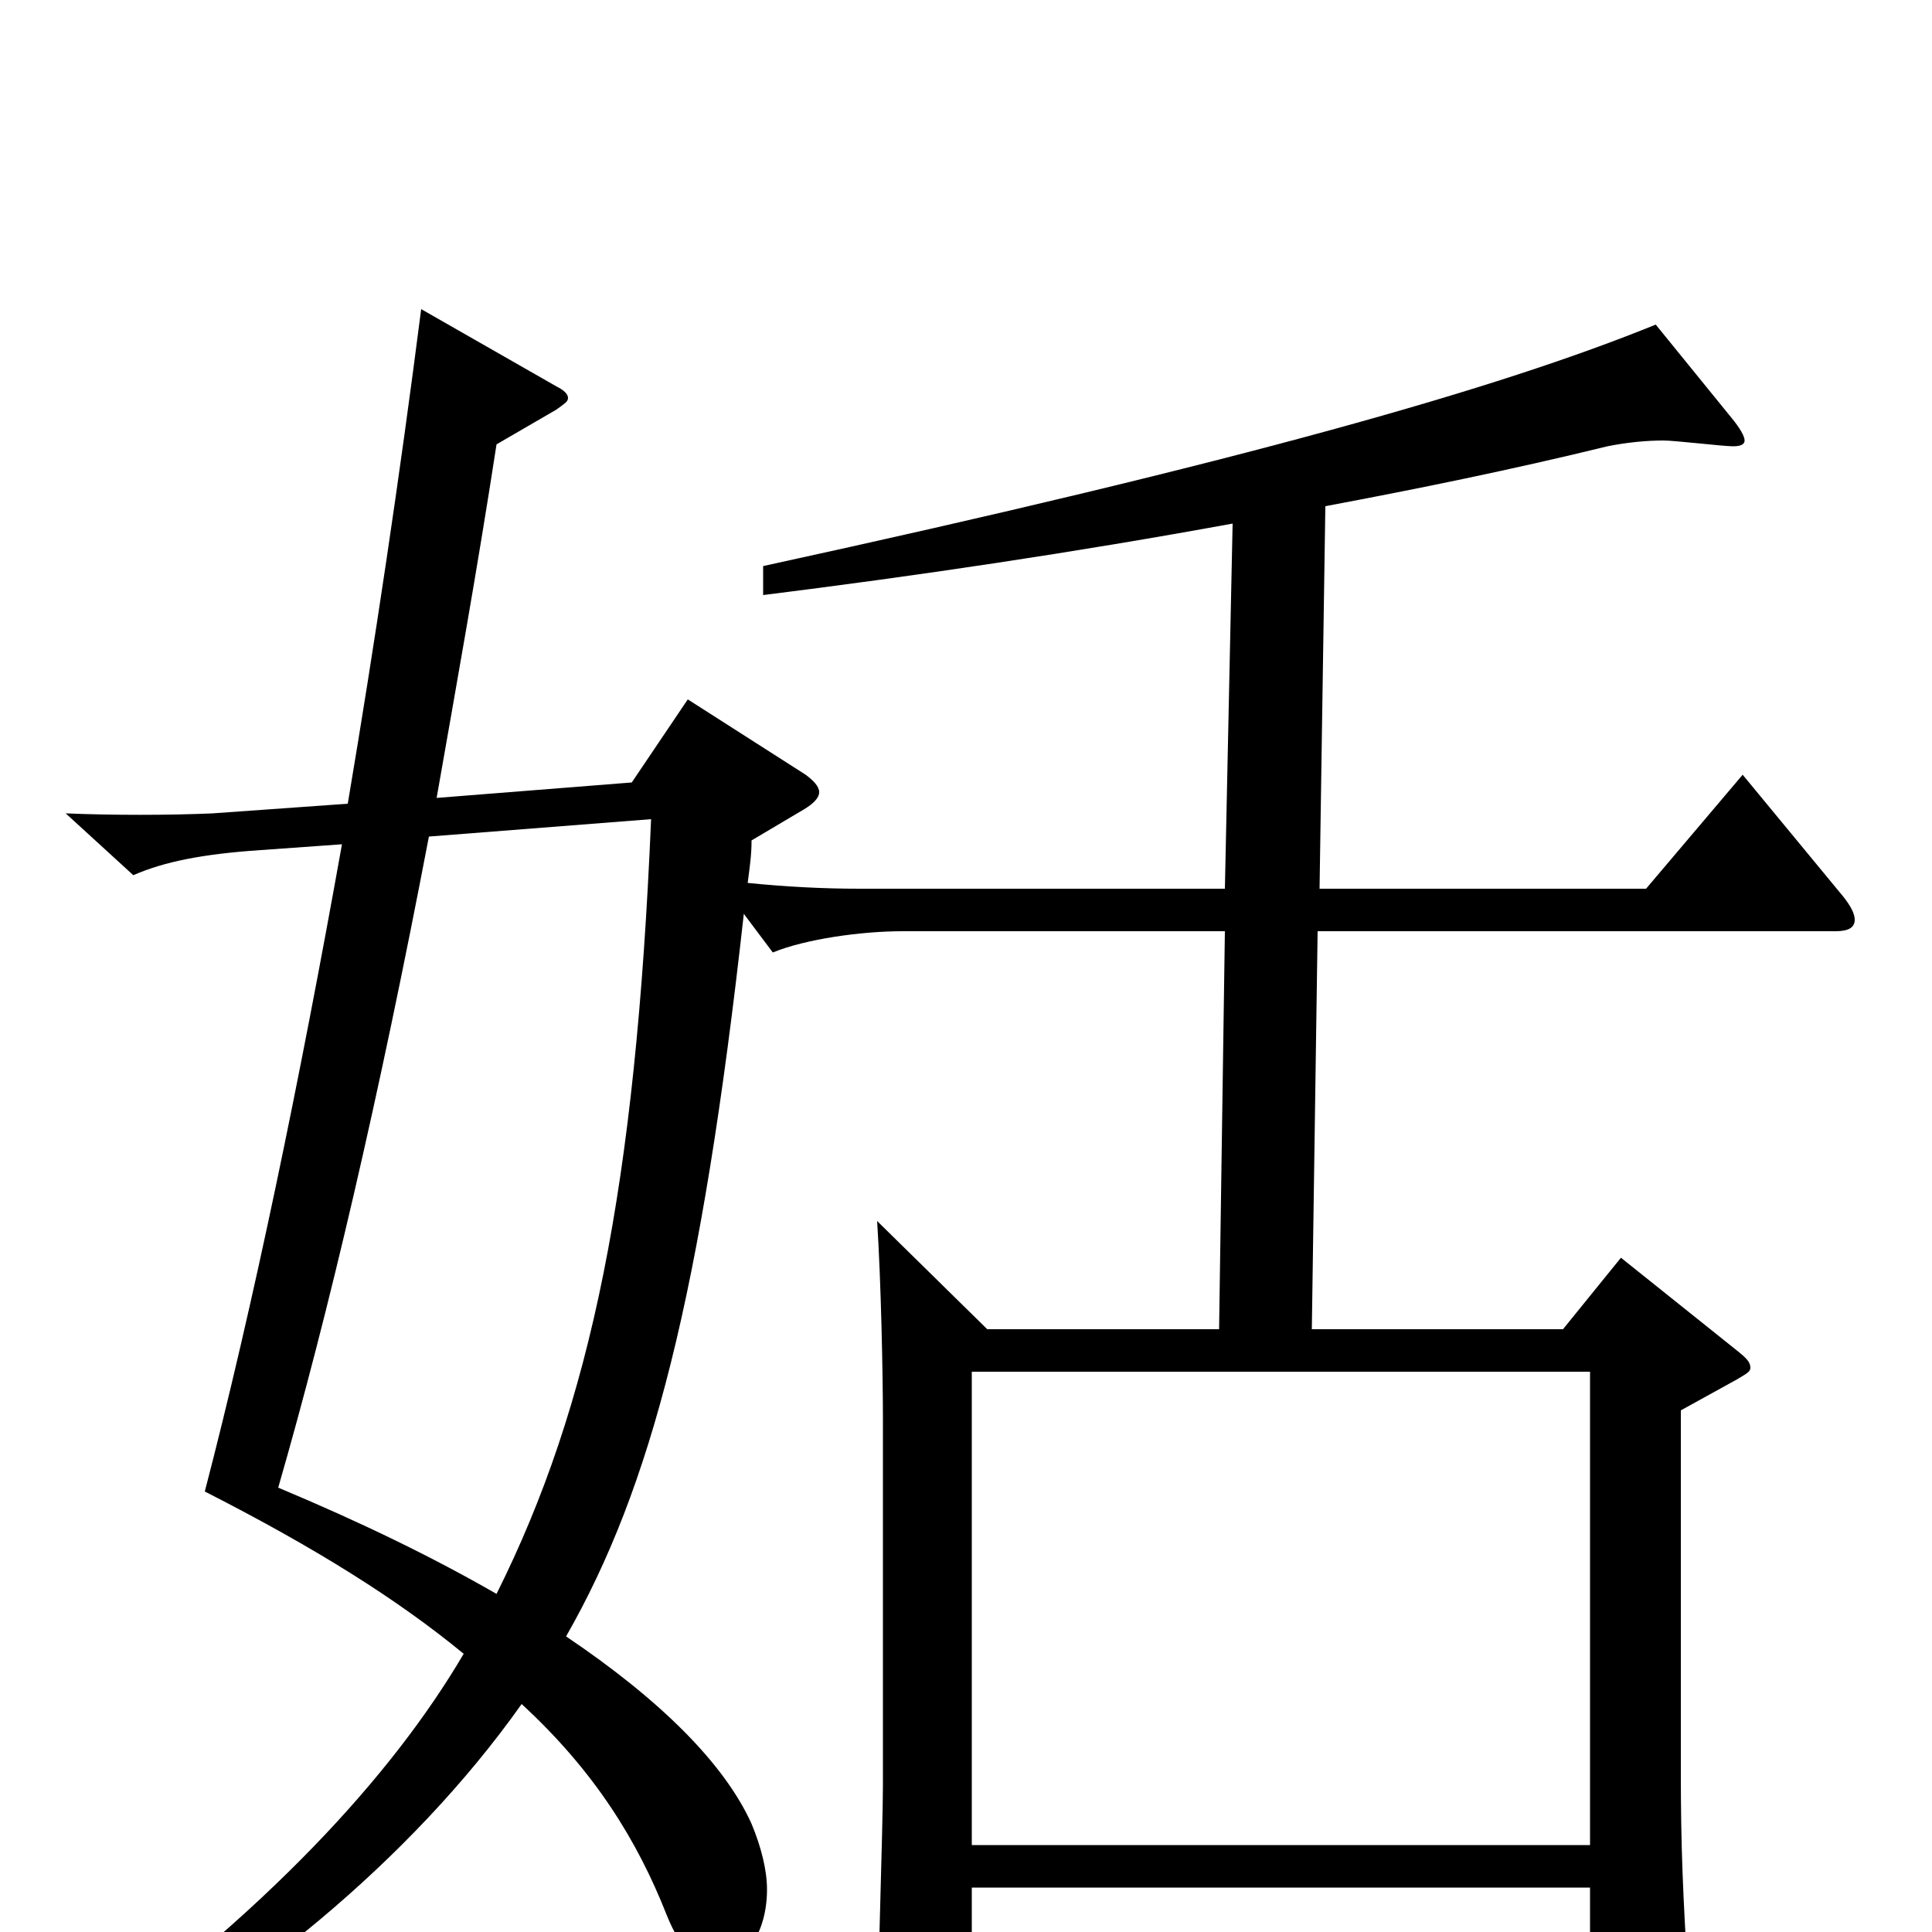 <svg xmlns="http://www.w3.org/2000/svg" viewBox="0 -1000 1000 1000">
	<path fill="#000000" d="M503 -45V-290H823V-45ZM400 -507C417 -514 446 -518 467 -518H634L631 -312H511L454 -368C456 -337 457 -289 457 -265V-76C457 -55 454 35 454 54C454 66 456 71 463 71C468 71 475 69 484 65C501 58 503 54 503 40V-23H823V54C823 62 825 66 831 66C835 66 841 65 850 61C871 52 874 48 874 35V27C871 -18 870 -47 870 -81V-270L899 -286C904 -289 906 -290 906 -292C906 -295 904 -297 899 -301L839 -349L809 -312H679L682 -518H950C957 -518 960 -520 960 -524C960 -527 958 -531 954 -536L902 -599L852 -540H683L686 -738C734 -747 783 -757 832 -769C842 -771 852 -772 861 -772C867 -772 892 -769 897 -769C901 -769 903 -770 903 -772C903 -774 901 -778 896 -784L857 -832C776 -799 643 -761 395 -707V-692C475 -702 556 -714 638 -729L634 -540H445C426 -540 407 -541 387 -543C388 -551 389 -557 389 -565L416 -581C421 -584 424 -587 424 -590C424 -593 421 -596 417 -599L356 -638L327 -595L226 -587C236 -644 247 -705 257 -770L288 -788C292 -791 294 -792 294 -794C294 -796 292 -798 288 -800L218 -840C207 -754 194 -667 180 -584L110 -579C87 -578 58 -578 34 -579L69 -547C85 -554 105 -558 135 -560L177 -563C155 -440 131 -324 106 -228C163 -199 206 -172 240 -144C203 -81 138 -10 35 64L44 75C124 34 212 -36 270 -118C308 -83 330 -47 345 -9C353 11 361 16 373 16C386 16 397 0 397 -22C397 -32 394 -44 389 -56C375 -87 342 -120 293 -153C337 -230 363 -329 385 -527ZM337 -576C329 -386 306 -273 257 -175C224 -194 187 -212 144 -230C170 -320 196 -431 222 -567Z"/>
</svg>